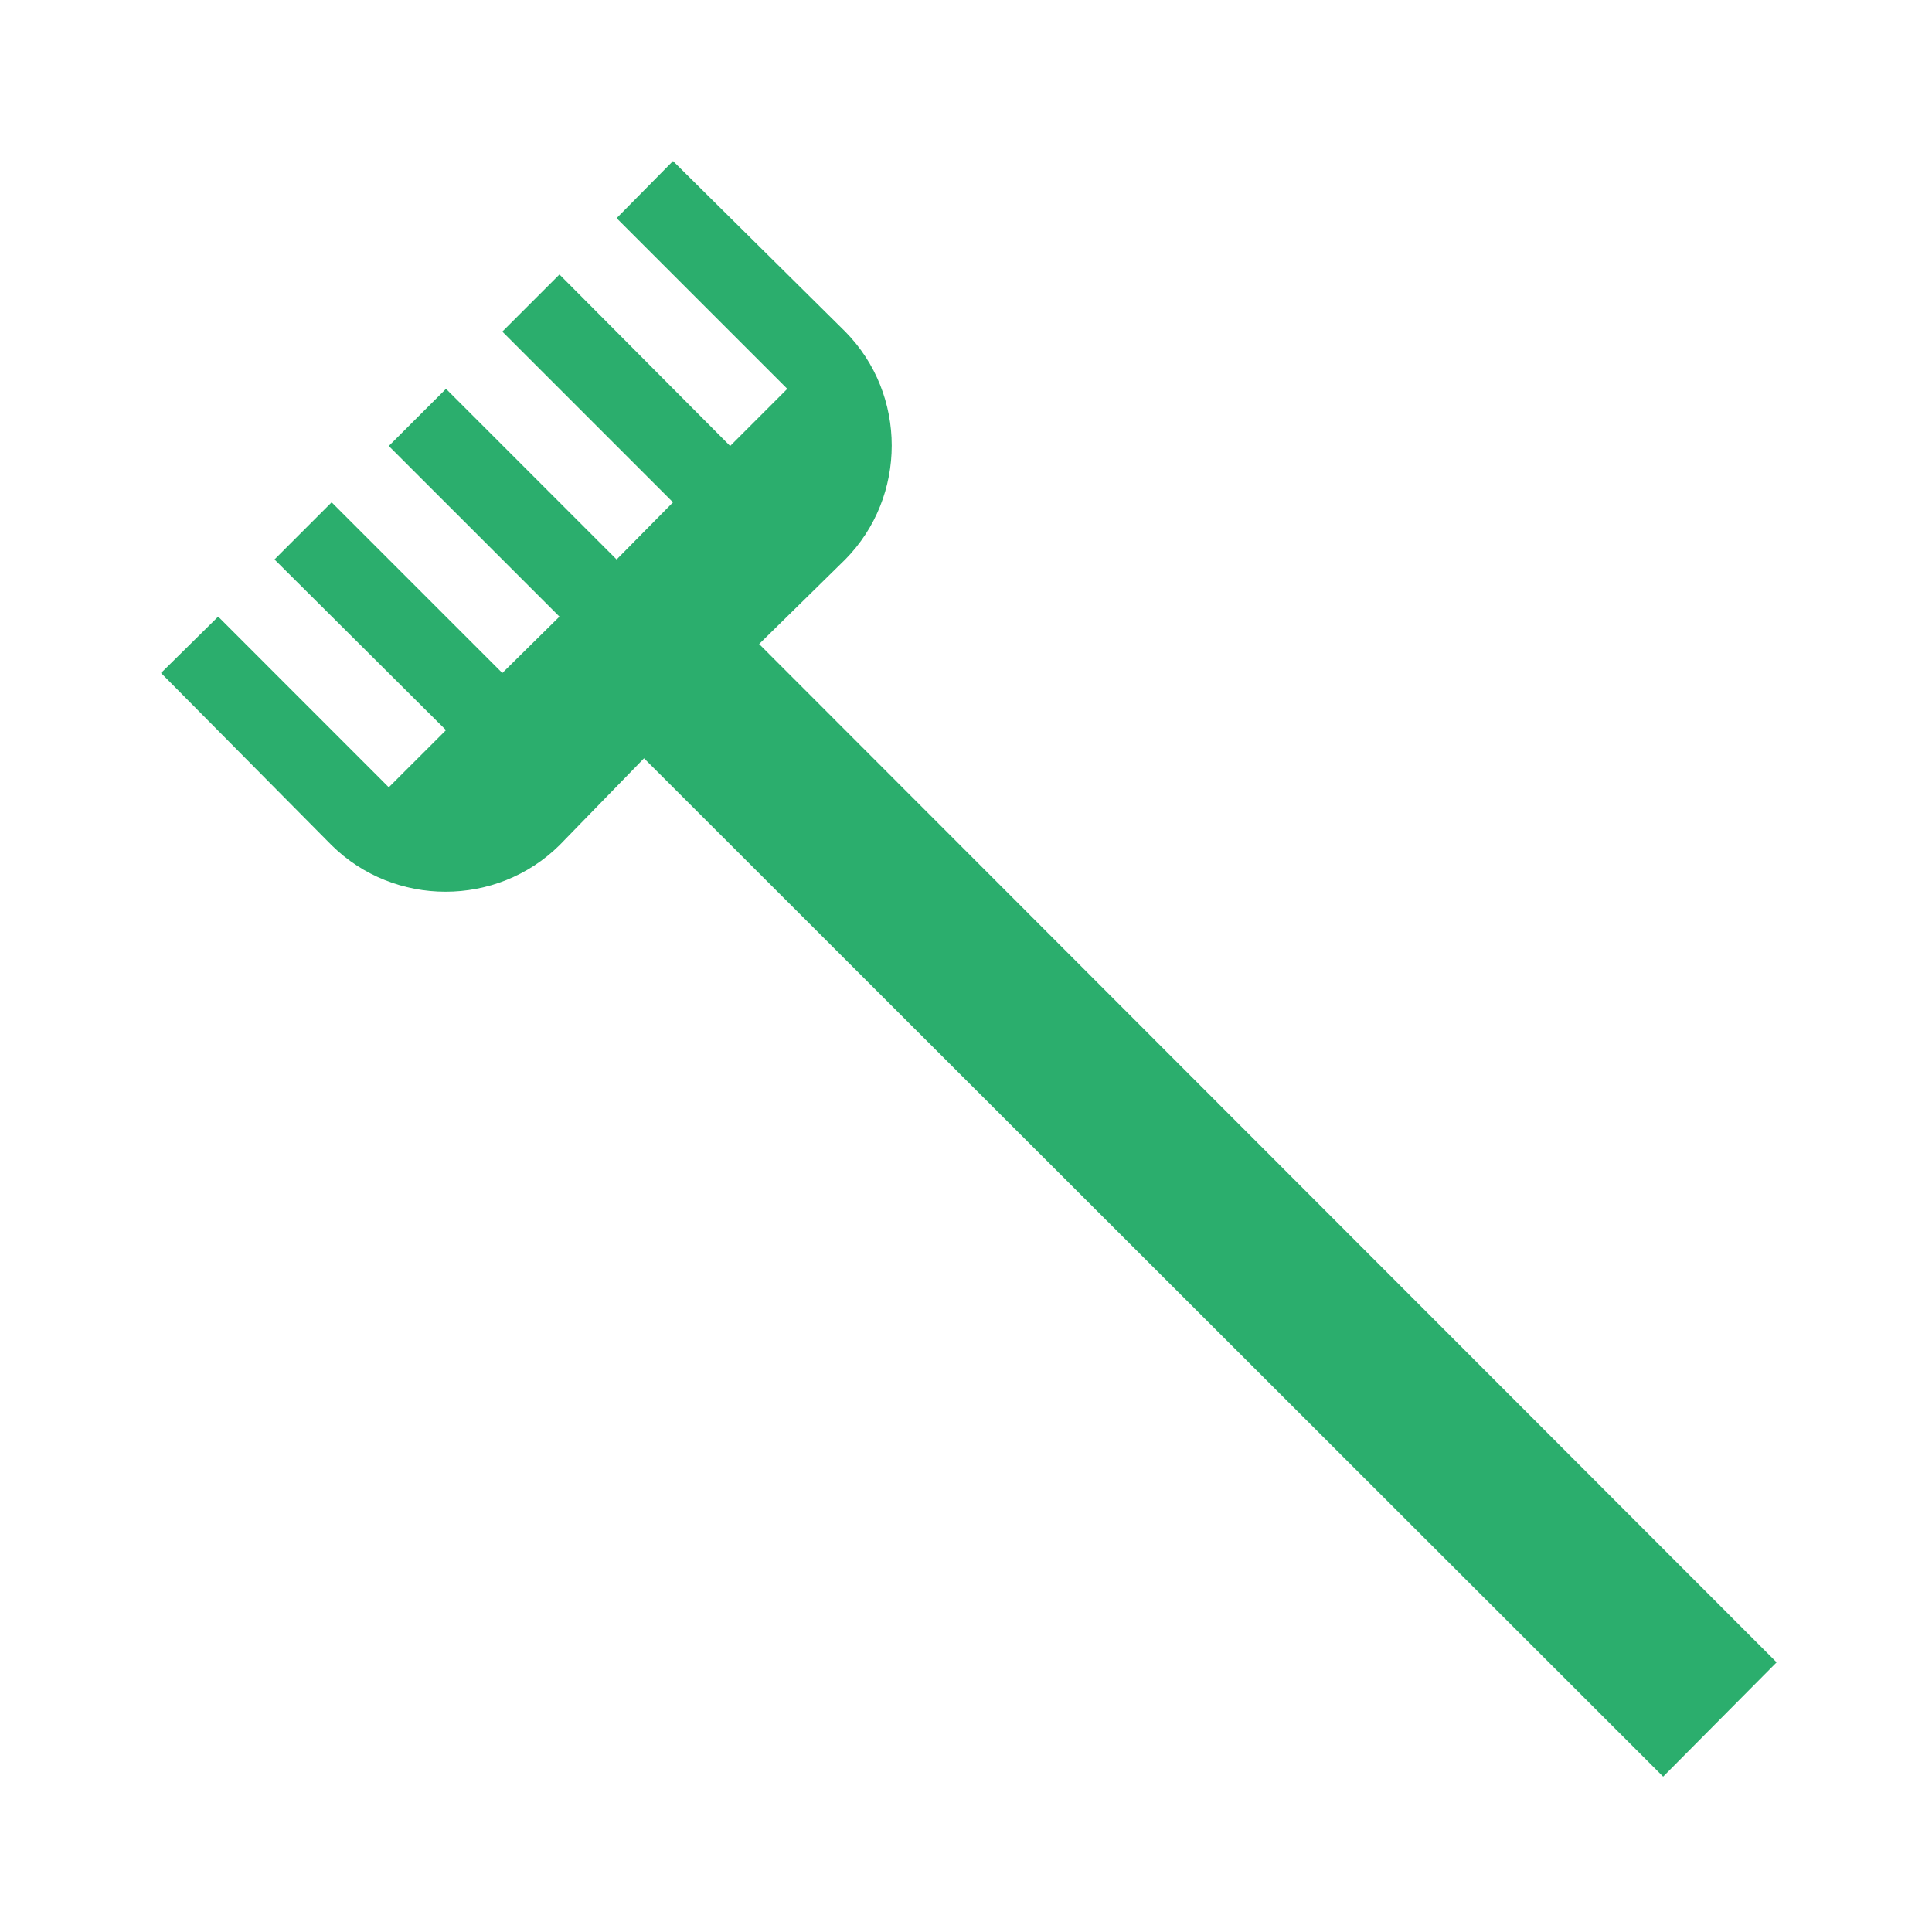 <svg width="26" height="26" viewBox="0 0 26 26" fill="none" xmlns="http://www.w3.org/2000/svg">
<path d="M11.375 7.529L10.216 8.667L23.909 22.371L22.382 23.909L8.667 10.205L7.529 11.375C6.684 12.209 5.308 12.209 4.463 11.375L2.167 9.057L2.936 8.298L5.232 10.595L6.002 9.826L3.694 7.529L4.463 6.76L6.76 9.057L7.529 8.298L5.232 6.002L6.002 5.233L8.298 7.529L9.057 6.76L6.76 4.463L7.529 3.694L9.826 6.002L10.595 5.233L8.298 2.936L9.057 2.167L11.375 4.463C12.209 5.308 12.209 6.684 11.375 7.529Z" fill="#2BAE6D"/>
</svg>
